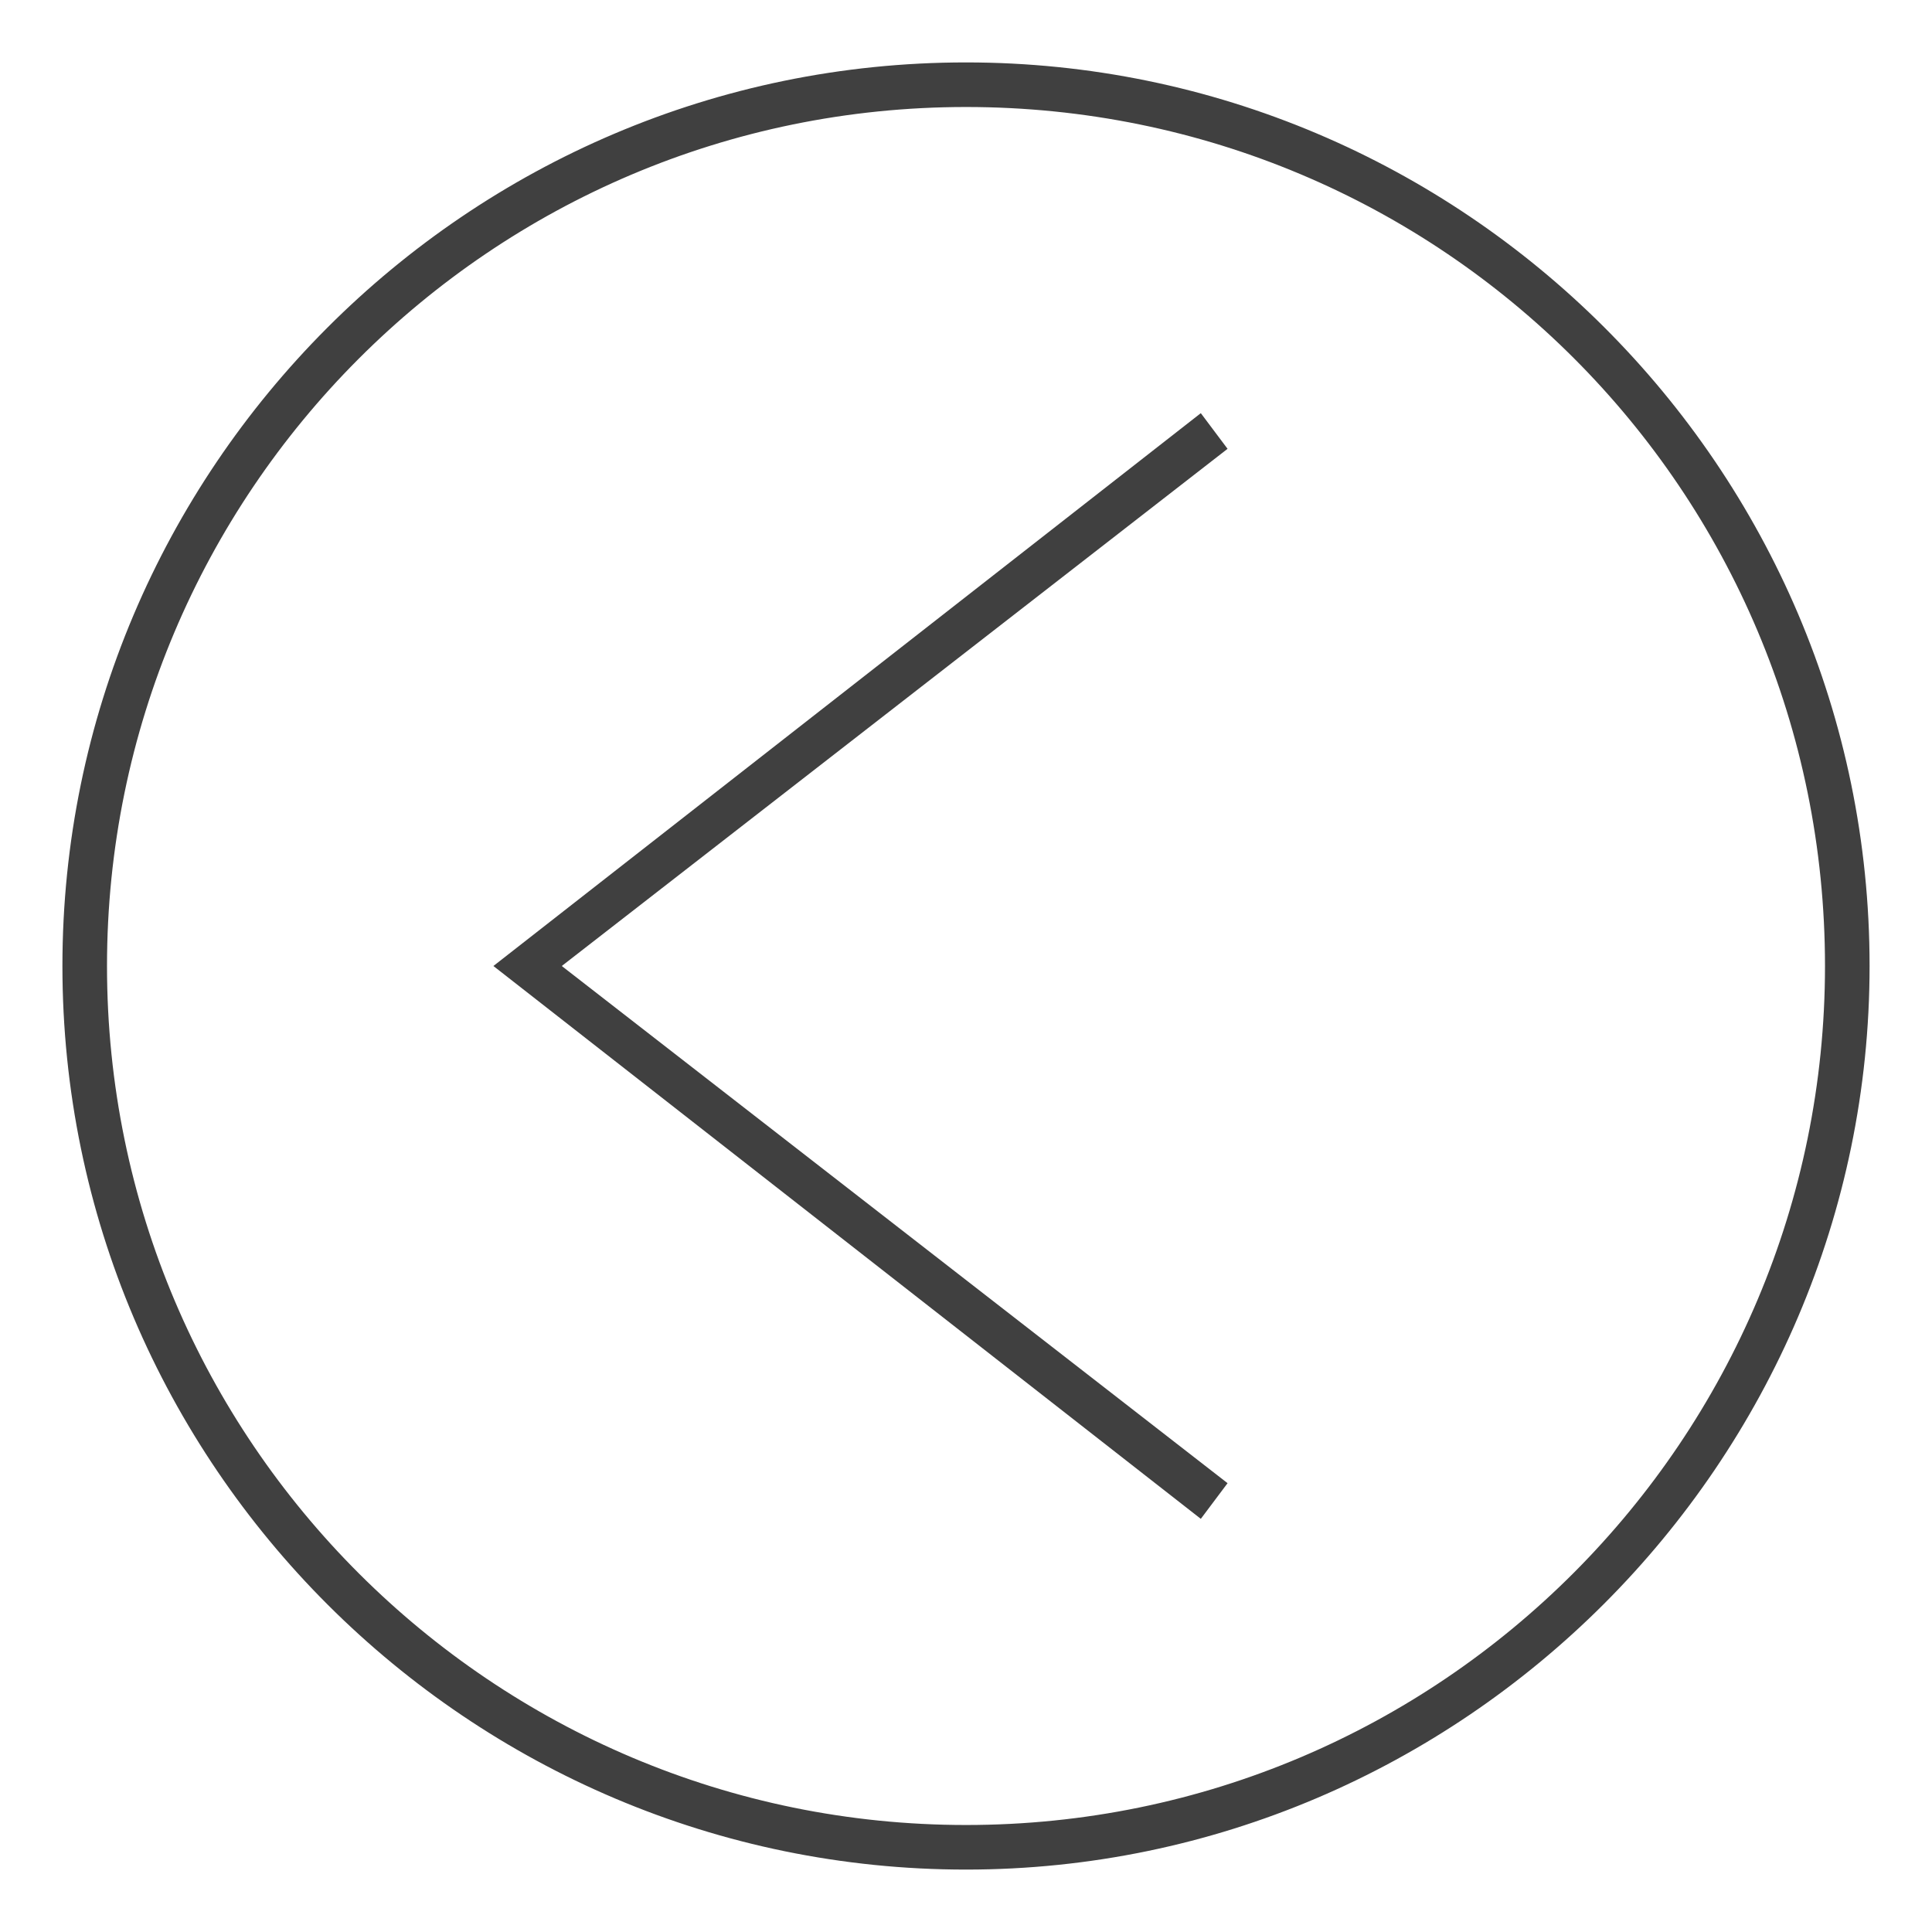 <?xml version="1.0" encoding="utf-8"?>
<!-- Generator: Adobe Illustrator 18.0.0, SVG Export Plug-In . SVG Version: 6.00 Build 0)  -->
<!DOCTYPE svg PUBLIC "-//W3C//DTD SVG 1.1//EN" "http://www.w3.org/Graphics/SVG/1.1/DTD/svg11.dtd">
<svg version="1.1" id="Layer_1" xmlns="http://www.w3.org/2000/svg" xmlns:xlink="http://www.w3.org/1999/xlink" x="0px" y="0px"
	 viewBox="0 0 65 65" enable-background="new 0 0 65 65" xml:space="preserve">
<g>
	<path fill="#404040" d="M32.5,62.9c-16.7,0-30.4-13.6-30.4-30.4c0-16.7,13.6-30.4,30.4-30.4c16.7,0,30.4,13.6,30.4,30.4
		C62.9,49.2,49.2,62.9,32.5,62.9z M32.5,3.6c-16,0-28.9,13-28.9,28.9c0,16,13,28.9,28.9,28.9c16,0,28.9-13,28.9-28.9
		C61.4,16.5,48.5,3.6,32.5,3.6z"/>
	<polygon fill="#404040" points="40.4,51.1 16.6,32.5 40.4,13.9 41.3,15.1 18.9,32.5 41.3,49.9 	"/>
</g>
</svg>
